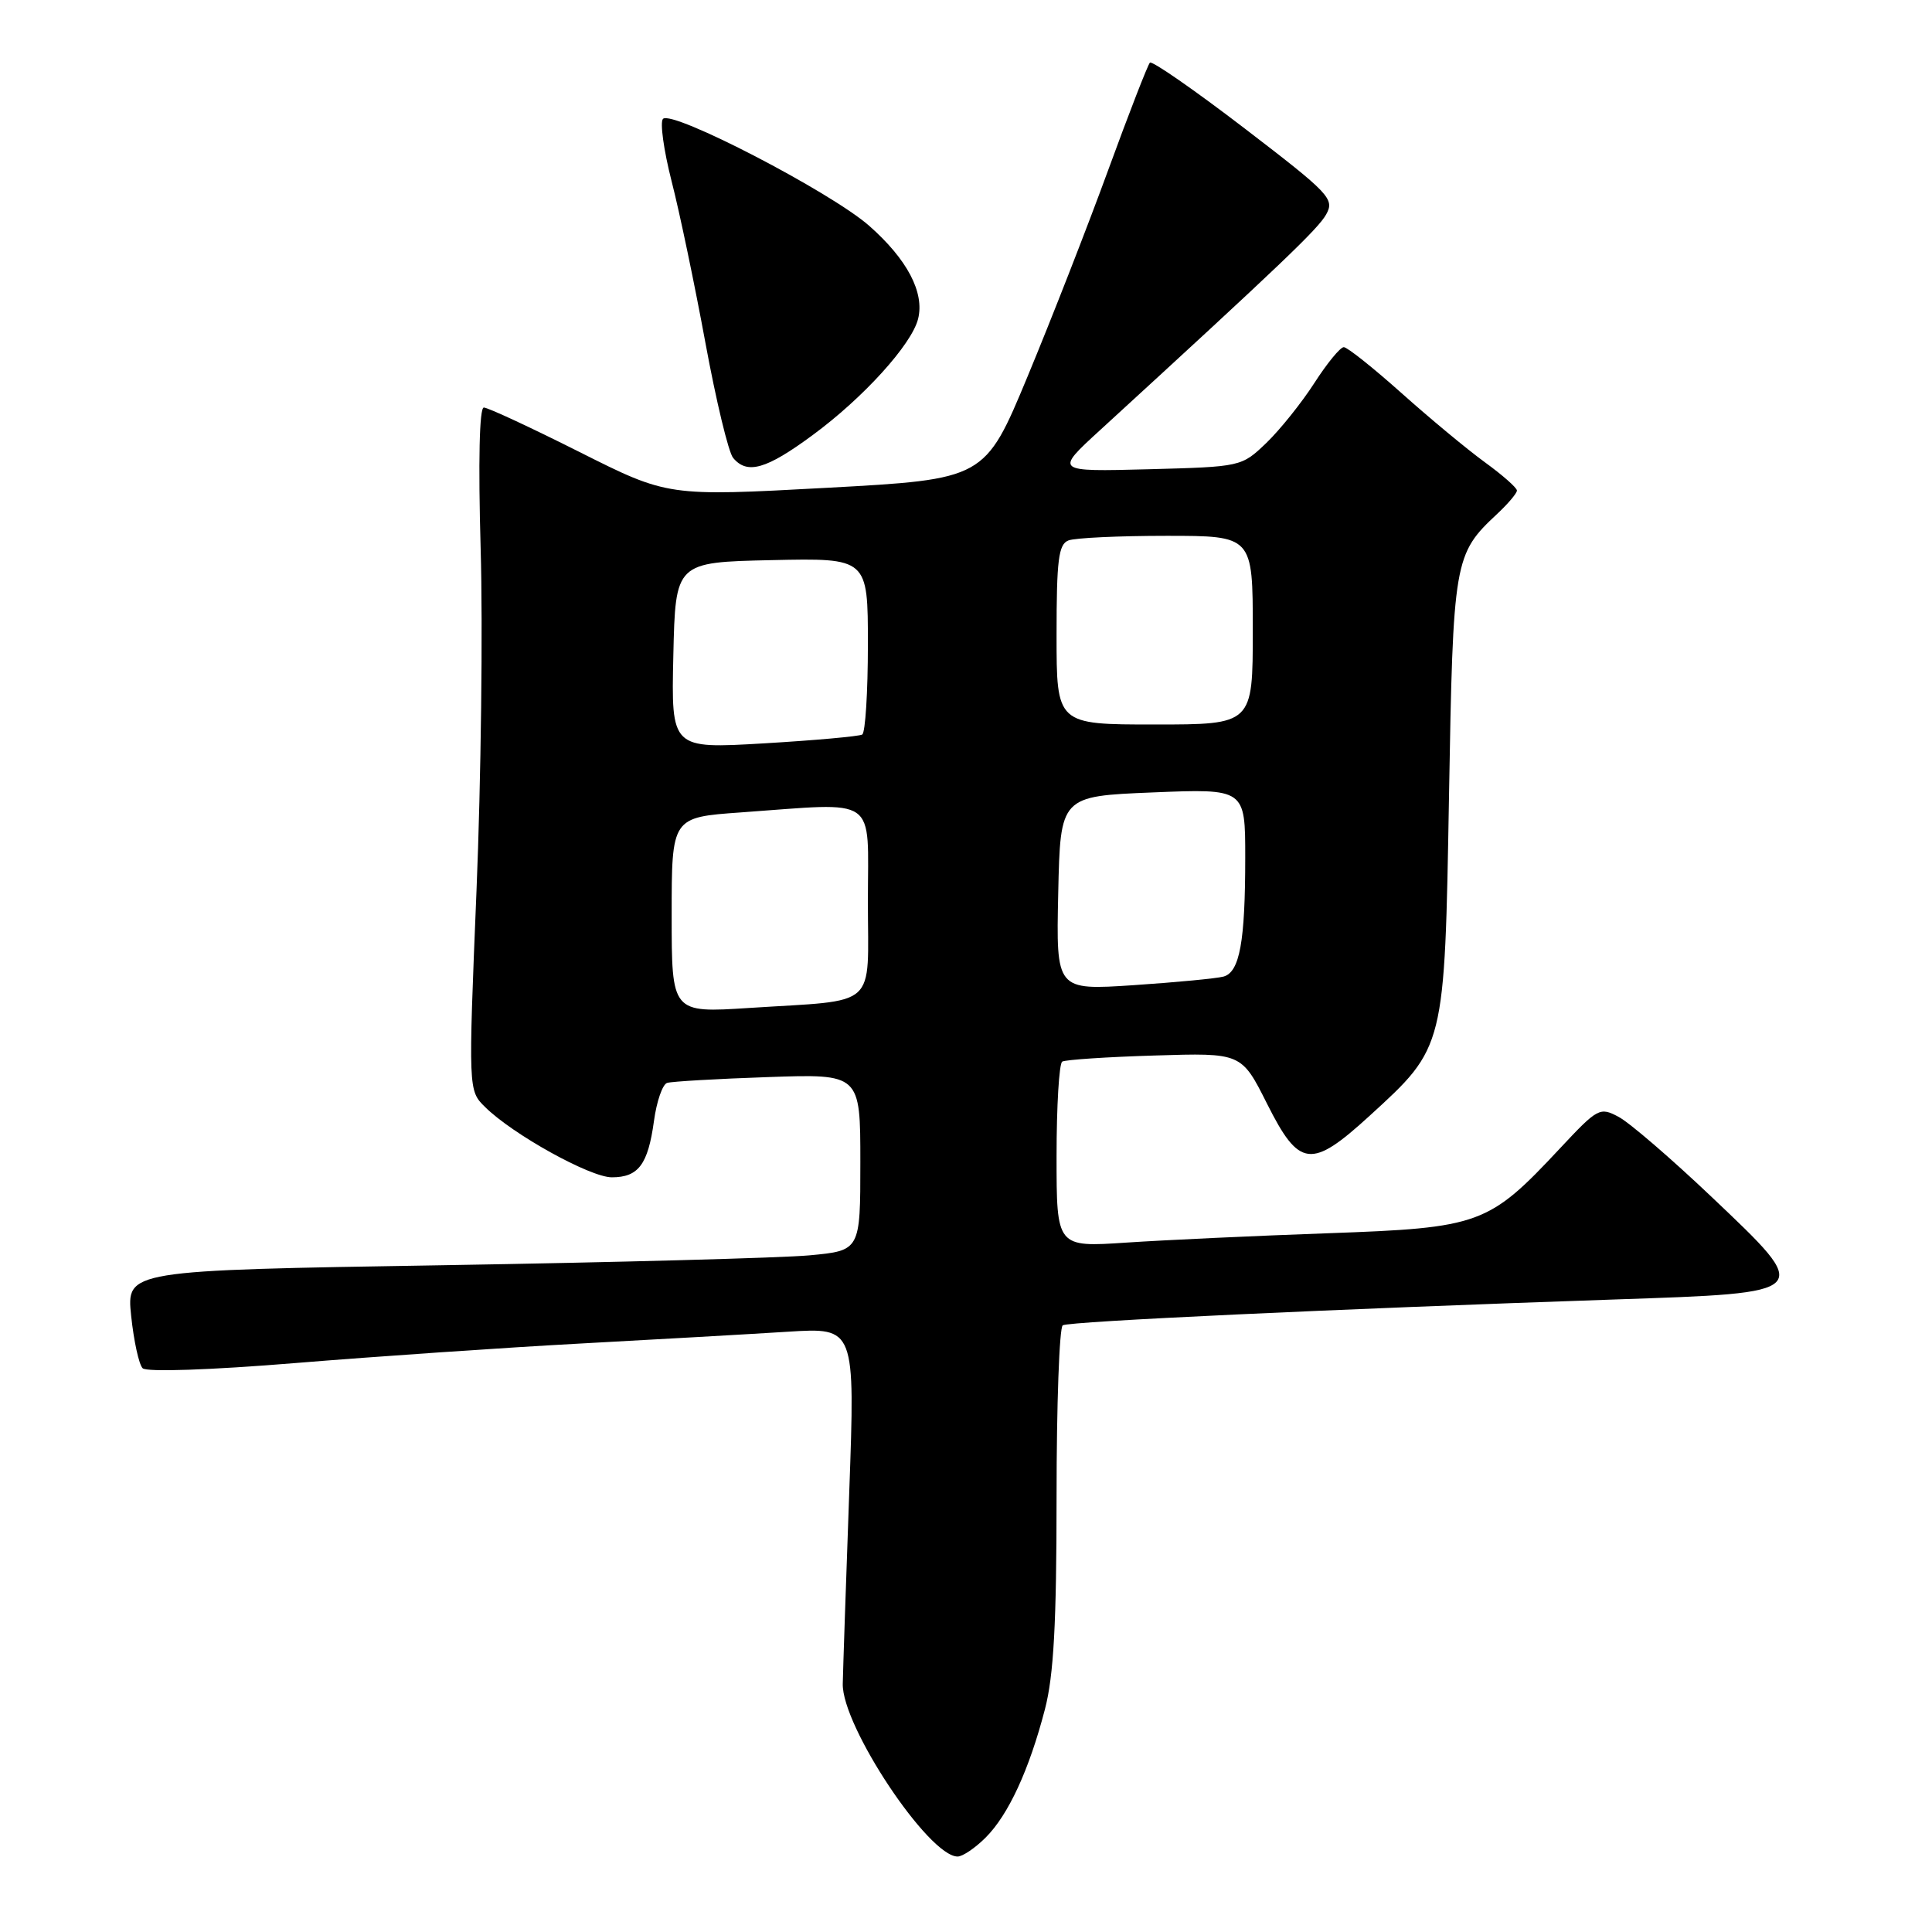<?xml version="1.0" encoding="UTF-8" standalone="no"?>
<!DOCTYPE svg PUBLIC "-//W3C//DTD SVG 1.1//EN" "http://www.w3.org/Graphics/SVG/1.1/DTD/svg11.dtd" >
<svg xmlns="http://www.w3.org/2000/svg" xmlns:xlink="http://www.w3.org/1999/xlink" version="1.1" viewBox="0 0 256 256">
 <g >
 <path fill="currentColor"
d=" M 130.61 243.48 C 133.62 240.47 136.37 234.52 138.46 226.48 C 139.62 222.03 140.00 215.12 140.00 198.35 C 140.00 186.12 140.37 175.89 140.82 175.61 C 141.66 175.09 176.83 173.45 213.89 172.19 C 240.44 171.29 240.31 171.43 226.80 158.60 C 221.46 153.53 215.92 148.76 214.49 148.00 C 211.99 146.66 211.72 146.80 206.70 152.17 C 197.24 162.29 196.14 162.69 176.00 163.41 C 166.38 163.75 154.34 164.31 149.25 164.65 C 140.00 165.27 140.00 165.27 140.00 153.20 C 140.00 146.55 140.34 140.92 140.75 140.67 C 141.16 140.42 146.68 140.05 153.00 139.86 C 164.50 139.50 164.50 139.50 167.89 146.25 C 172.16 154.75 173.73 154.93 181.48 147.85 C 191.49 138.70 191.42 138.96 192.00 105.50 C 192.54 74.13 192.66 73.44 198.40 68.08 C 199.83 66.74 201.00 65.36 201.00 65.00 C 201.00 64.63 199.09 62.95 196.75 61.25 C 194.41 59.55 189.44 55.42 185.70 52.08 C 181.96 48.74 178.52 46.00 178.06 46.00 C 177.59 46.00 175.84 48.14 174.16 50.75 C 172.48 53.36 169.62 56.93 167.81 58.68 C 164.50 61.85 164.48 61.85 152.13 62.18 C 139.75 62.50 139.75 62.50 145.76 57.00 C 169.76 35.01 174.64 30.35 175.72 28.42 C 176.87 26.36 176.21 25.67 164.91 17.01 C 158.29 11.94 152.64 8.02 152.37 8.30 C 152.09 8.58 149.60 14.98 146.85 22.51 C 144.10 30.05 139.29 42.35 136.17 49.86 C 130.50 63.50 130.50 63.50 109.50 64.64 C 88.50 65.78 88.50 65.78 76.78 59.89 C 70.34 56.65 64.64 54.00 64.11 54.00 C 63.52 54.00 63.36 61.13 63.69 72.75 C 63.99 83.06 63.74 103.42 63.14 118.00 C 62.05 144.50 62.05 144.50 64.28 146.69 C 67.95 150.32 78.20 156.00 81.07 156.00 C 84.59 156.00 85.86 154.31 86.65 148.56 C 87.00 145.96 87.79 143.67 88.40 143.49 C 89.00 143.30 95.01 142.95 101.75 142.72 C 114.00 142.29 114.00 142.29 114.00 154.00 C 114.00 165.71 114.00 165.71 107.25 166.34 C 103.54 166.68 81.66 167.27 58.62 167.65 C 16.75 168.33 16.75 168.33 17.38 174.37 C 17.73 177.69 18.41 180.81 18.90 181.30 C 19.42 181.82 27.82 181.54 39.15 180.61 C 49.79 179.74 66.83 178.57 77.00 178.02 C 87.17 177.47 99.51 176.77 104.40 176.46 C 113.31 175.90 113.31 175.90 112.53 197.70 C 112.10 209.69 111.71 221.13 111.67 223.11 C 111.54 228.70 123.05 246.00 126.89 246.00 C 127.55 246.00 129.22 244.87 130.61 243.48 Z  M 107.67 57.66 C 114.38 52.73 120.80 45.65 121.65 42.26 C 122.53 38.76 120.21 34.36 115.16 29.91 C 110.09 25.45 89.06 14.54 87.85 15.75 C 87.43 16.17 87.94 19.89 88.99 24.01 C 90.05 28.13 92.06 37.76 93.47 45.42 C 94.88 53.08 96.53 59.94 97.14 60.67 C 99.00 62.91 101.53 62.19 107.67 57.66 Z  M 89.00 121.26 C 89.00 108.30 89.00 108.30 98.15 107.65 C 116.59 106.34 115.00 105.23 115.00 119.42 C 115.00 133.86 116.59 132.44 99.25 133.56 C 89.00 134.22 89.00 134.22 89.00 121.26 Z  M 140.22 118.36 C 140.50 105.50 140.50 105.50 152.75 105.00 C 165.00 104.50 165.00 104.50 165.00 113.62 C 165.00 124.77 164.27 128.80 162.13 129.40 C 161.23 129.65 155.87 130.16 150.22 130.54 C 139.94 131.22 139.94 131.22 140.22 118.36 Z  M 89.22 86.86 C 89.50 74.50 89.50 74.50 102.25 74.22 C 115.00 73.94 115.00 73.94 115.00 85.41 C 115.00 91.72 114.66 97.08 114.25 97.33 C 113.84 97.57 107.97 98.10 101.22 98.50 C 88.94 99.22 88.94 99.22 89.22 86.86 Z  M 140.00 84.11 C 140.00 74.18 140.26 72.11 141.58 71.61 C 142.45 71.27 148.30 71.00 154.58 71.00 C 166.00 71.00 166.00 71.00 166.00 83.50 C 166.00 96.00 166.00 96.00 153.00 96.00 C 140.00 96.00 140.00 96.00 140.00 84.11 Z "/>
</g>
</svg>